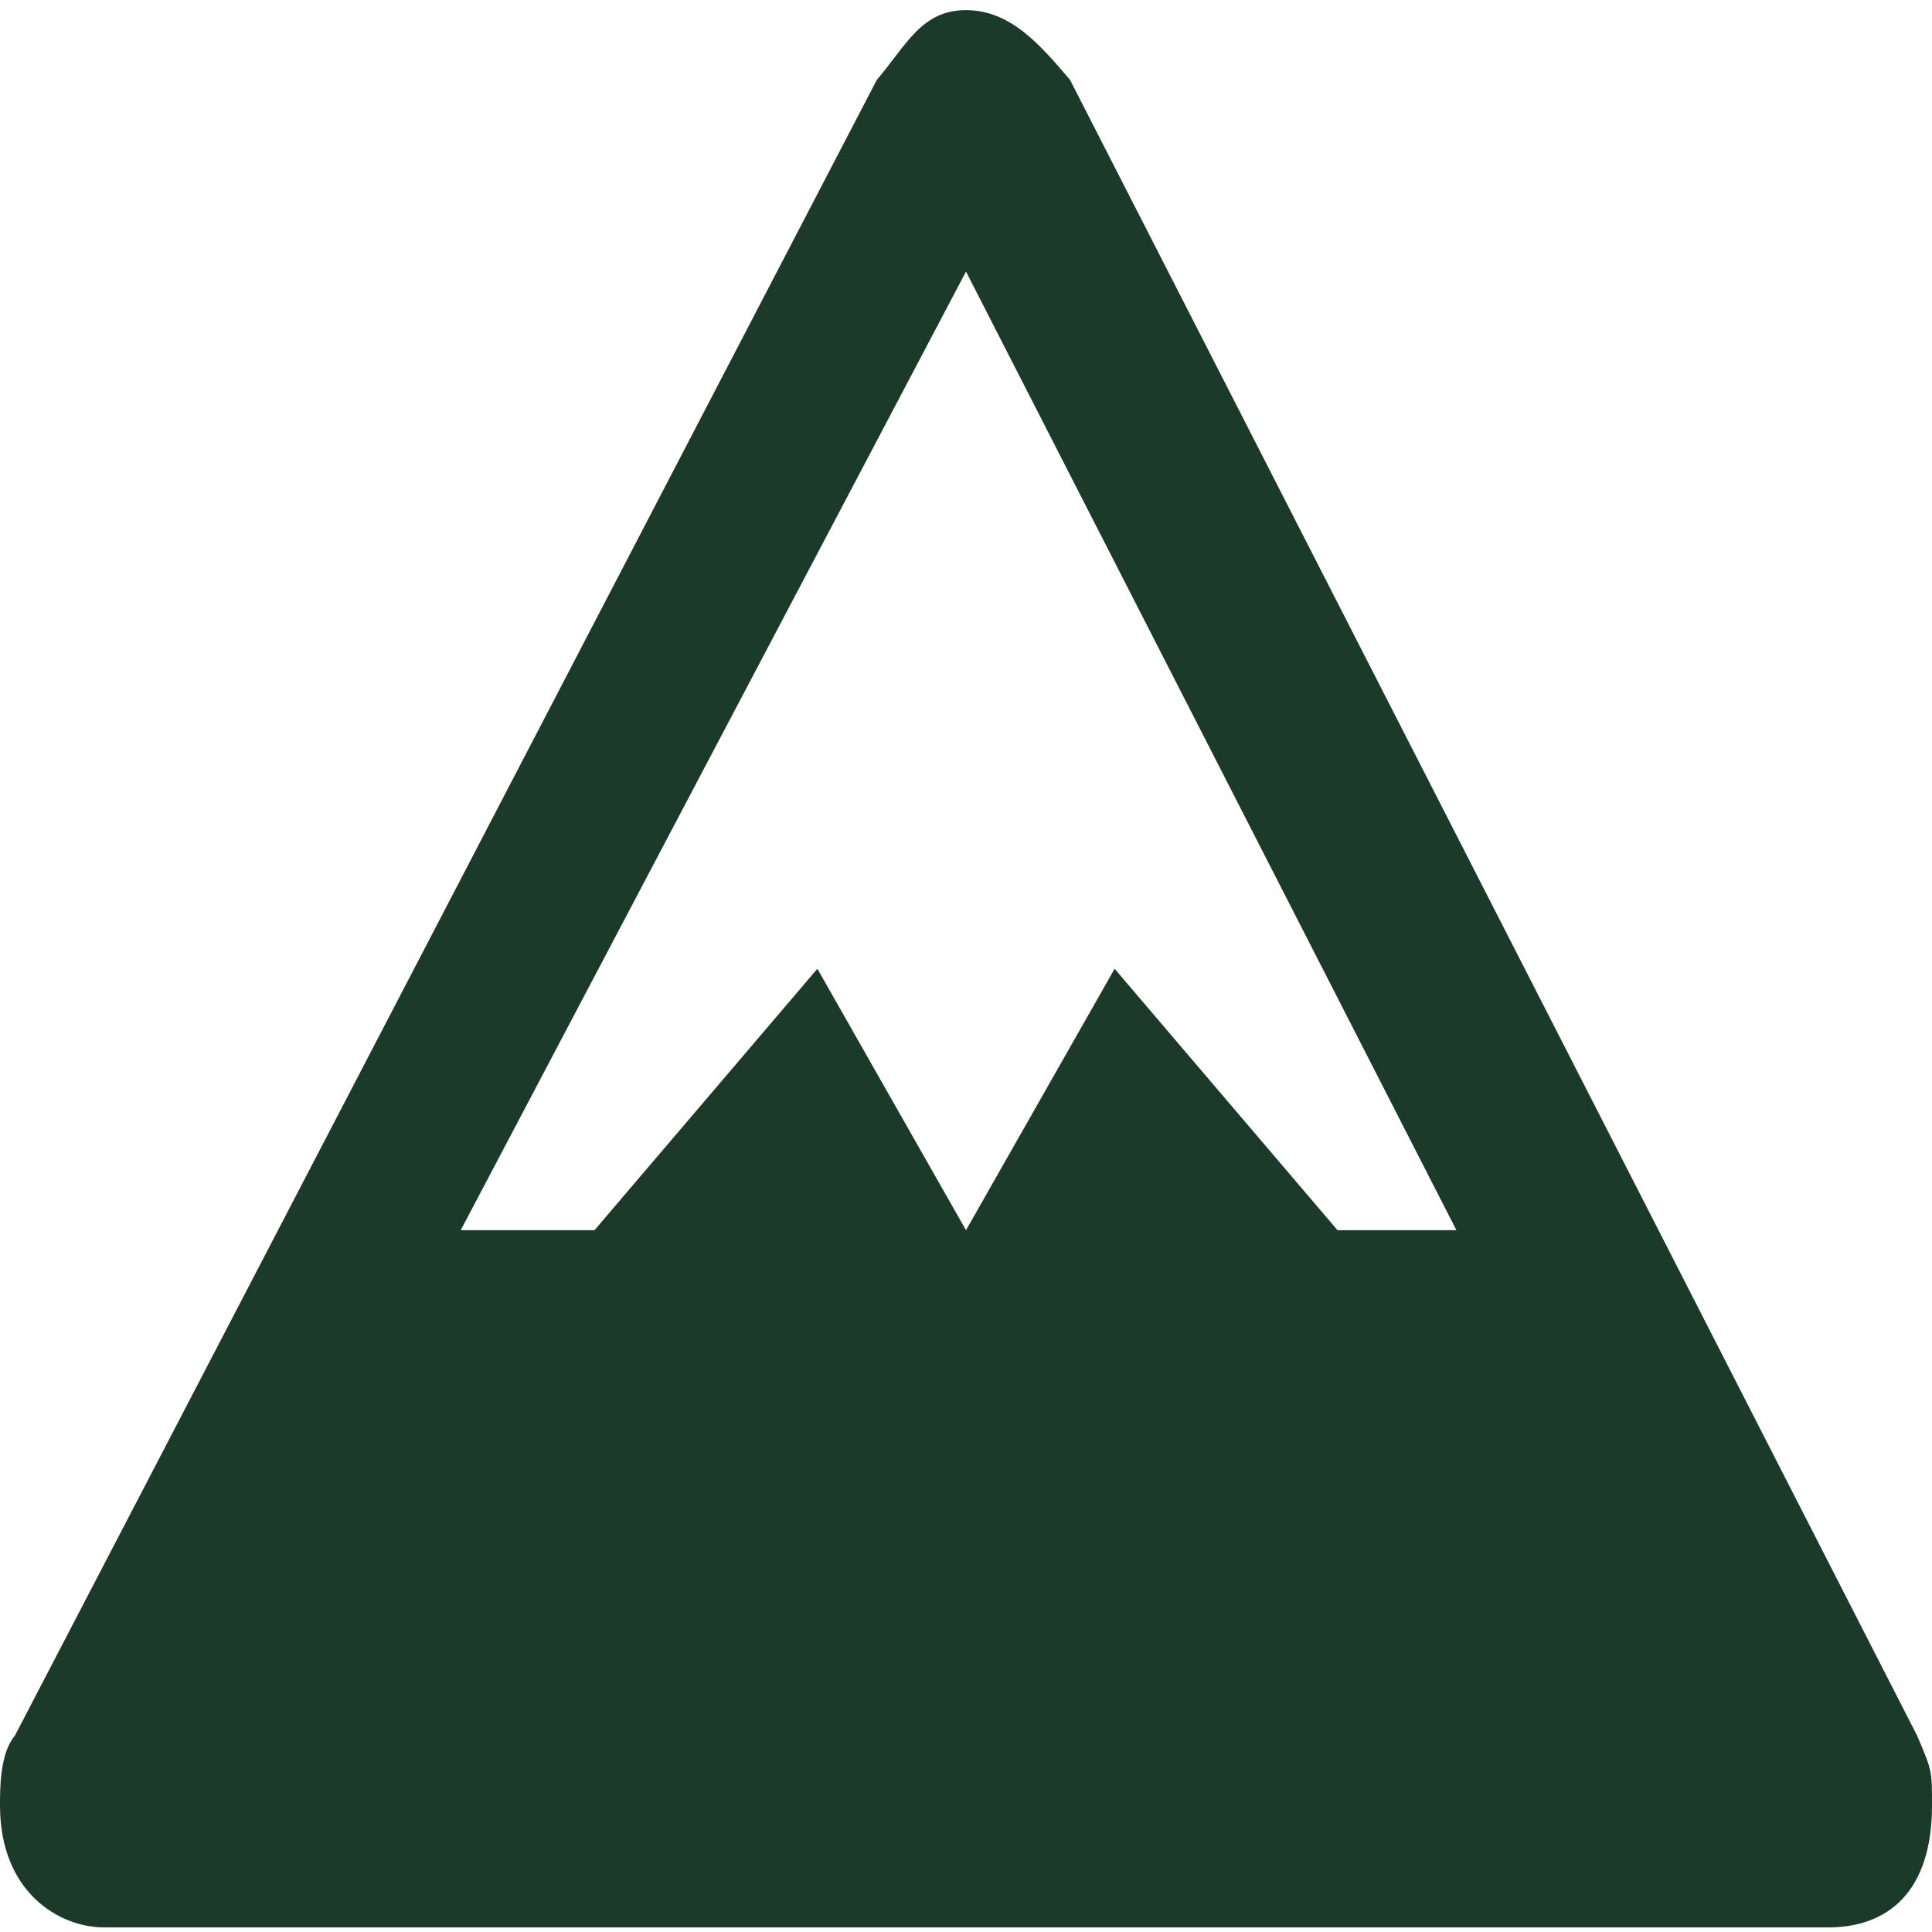 <svg width="69" height="69" viewBox="0 0 69 69" fill="none" xmlns="http://www.w3.org/2000/svg">
<path d="M34.5 0.362C32.908 0.362 32.377 1.607 31.315 2.852L0.531 61.989C1.18636e-07 62.611 0 63.856 0 64.479C0 67.591 2.123 68.836 3.715 68.836H65.285C67.408 68.836 69 67.591 69 64.479C69 63.234 69 63.234 68.469 61.989L38.215 2.852C37.154 1.607 36.092 0.362 34.5 0.362ZM34.5 9.699L52.015 43.936H47.769L39.808 34.599L34.5 43.936L29.192 34.599L21.231 43.936H16.454L34.5 9.699Z" fill="#1C3A29"/>
</svg>
